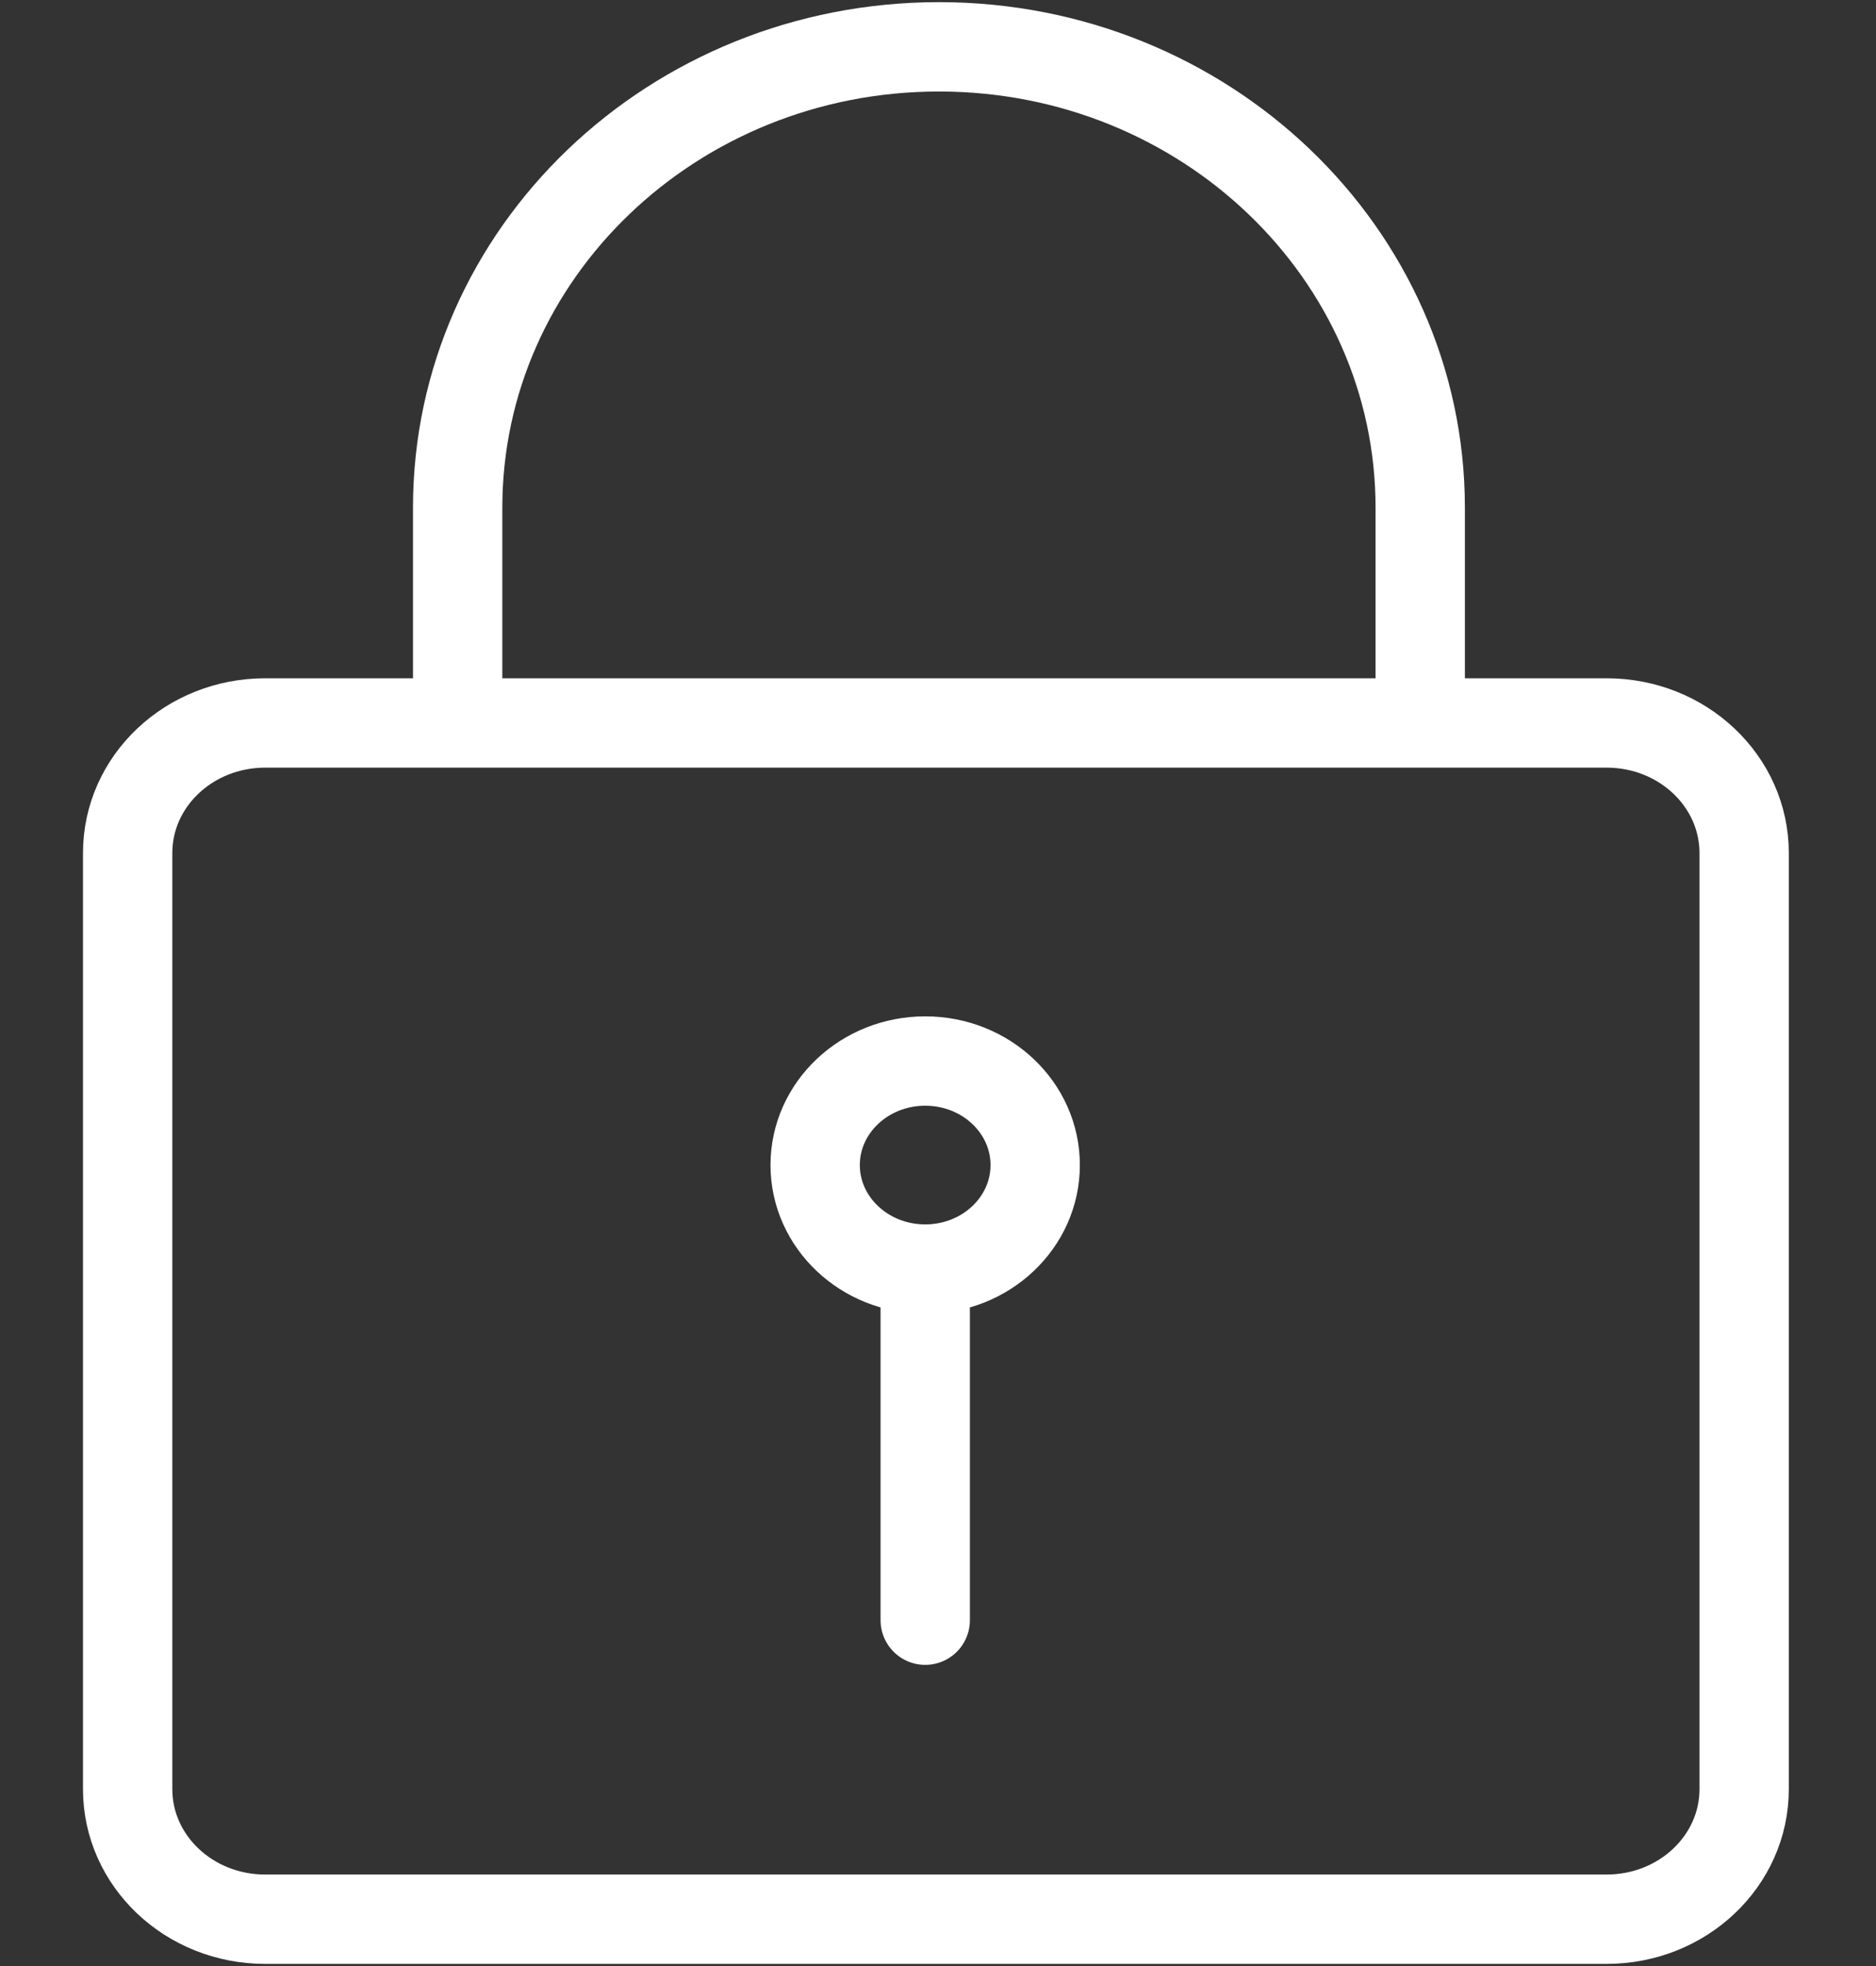 <svg width="21" height="22" viewBox="0 0 21 22" fill="none" xmlns="http://www.w3.org/2000/svg">
<rect x="0" y="0" width="21" height="22" fill="#333333" stroke="none"/>
<path d="M15.898 8.09L15.898 5.681C15.898 2.833 13.486 0.524 10.511 0.524C7.535 0.524 5.123 2.833 5.123 5.681V8.09M10.357 14.201C11.037 14.201 11.588 13.68 11.588 13.037C11.588 12.394 11.037 11.873 10.357 11.873C9.677 11.873 9.125 12.394 9.125 13.037C9.125 13.68 9.677 14.201 10.357 14.201ZM10.357 14.201V18.13M2.968 21.476H17.985C18.835 21.476 19.524 20.825 19.524 20.021V9.545C19.524 8.741 18.835 8.09 17.985 8.09H2.968C2.118 8.09 1.429 8.741 1.429 9.545V20.021C1.429 20.825 2.118 21.476 2.968 21.476Z" stroke="white" stroke-linecap="round"/>
</svg>
